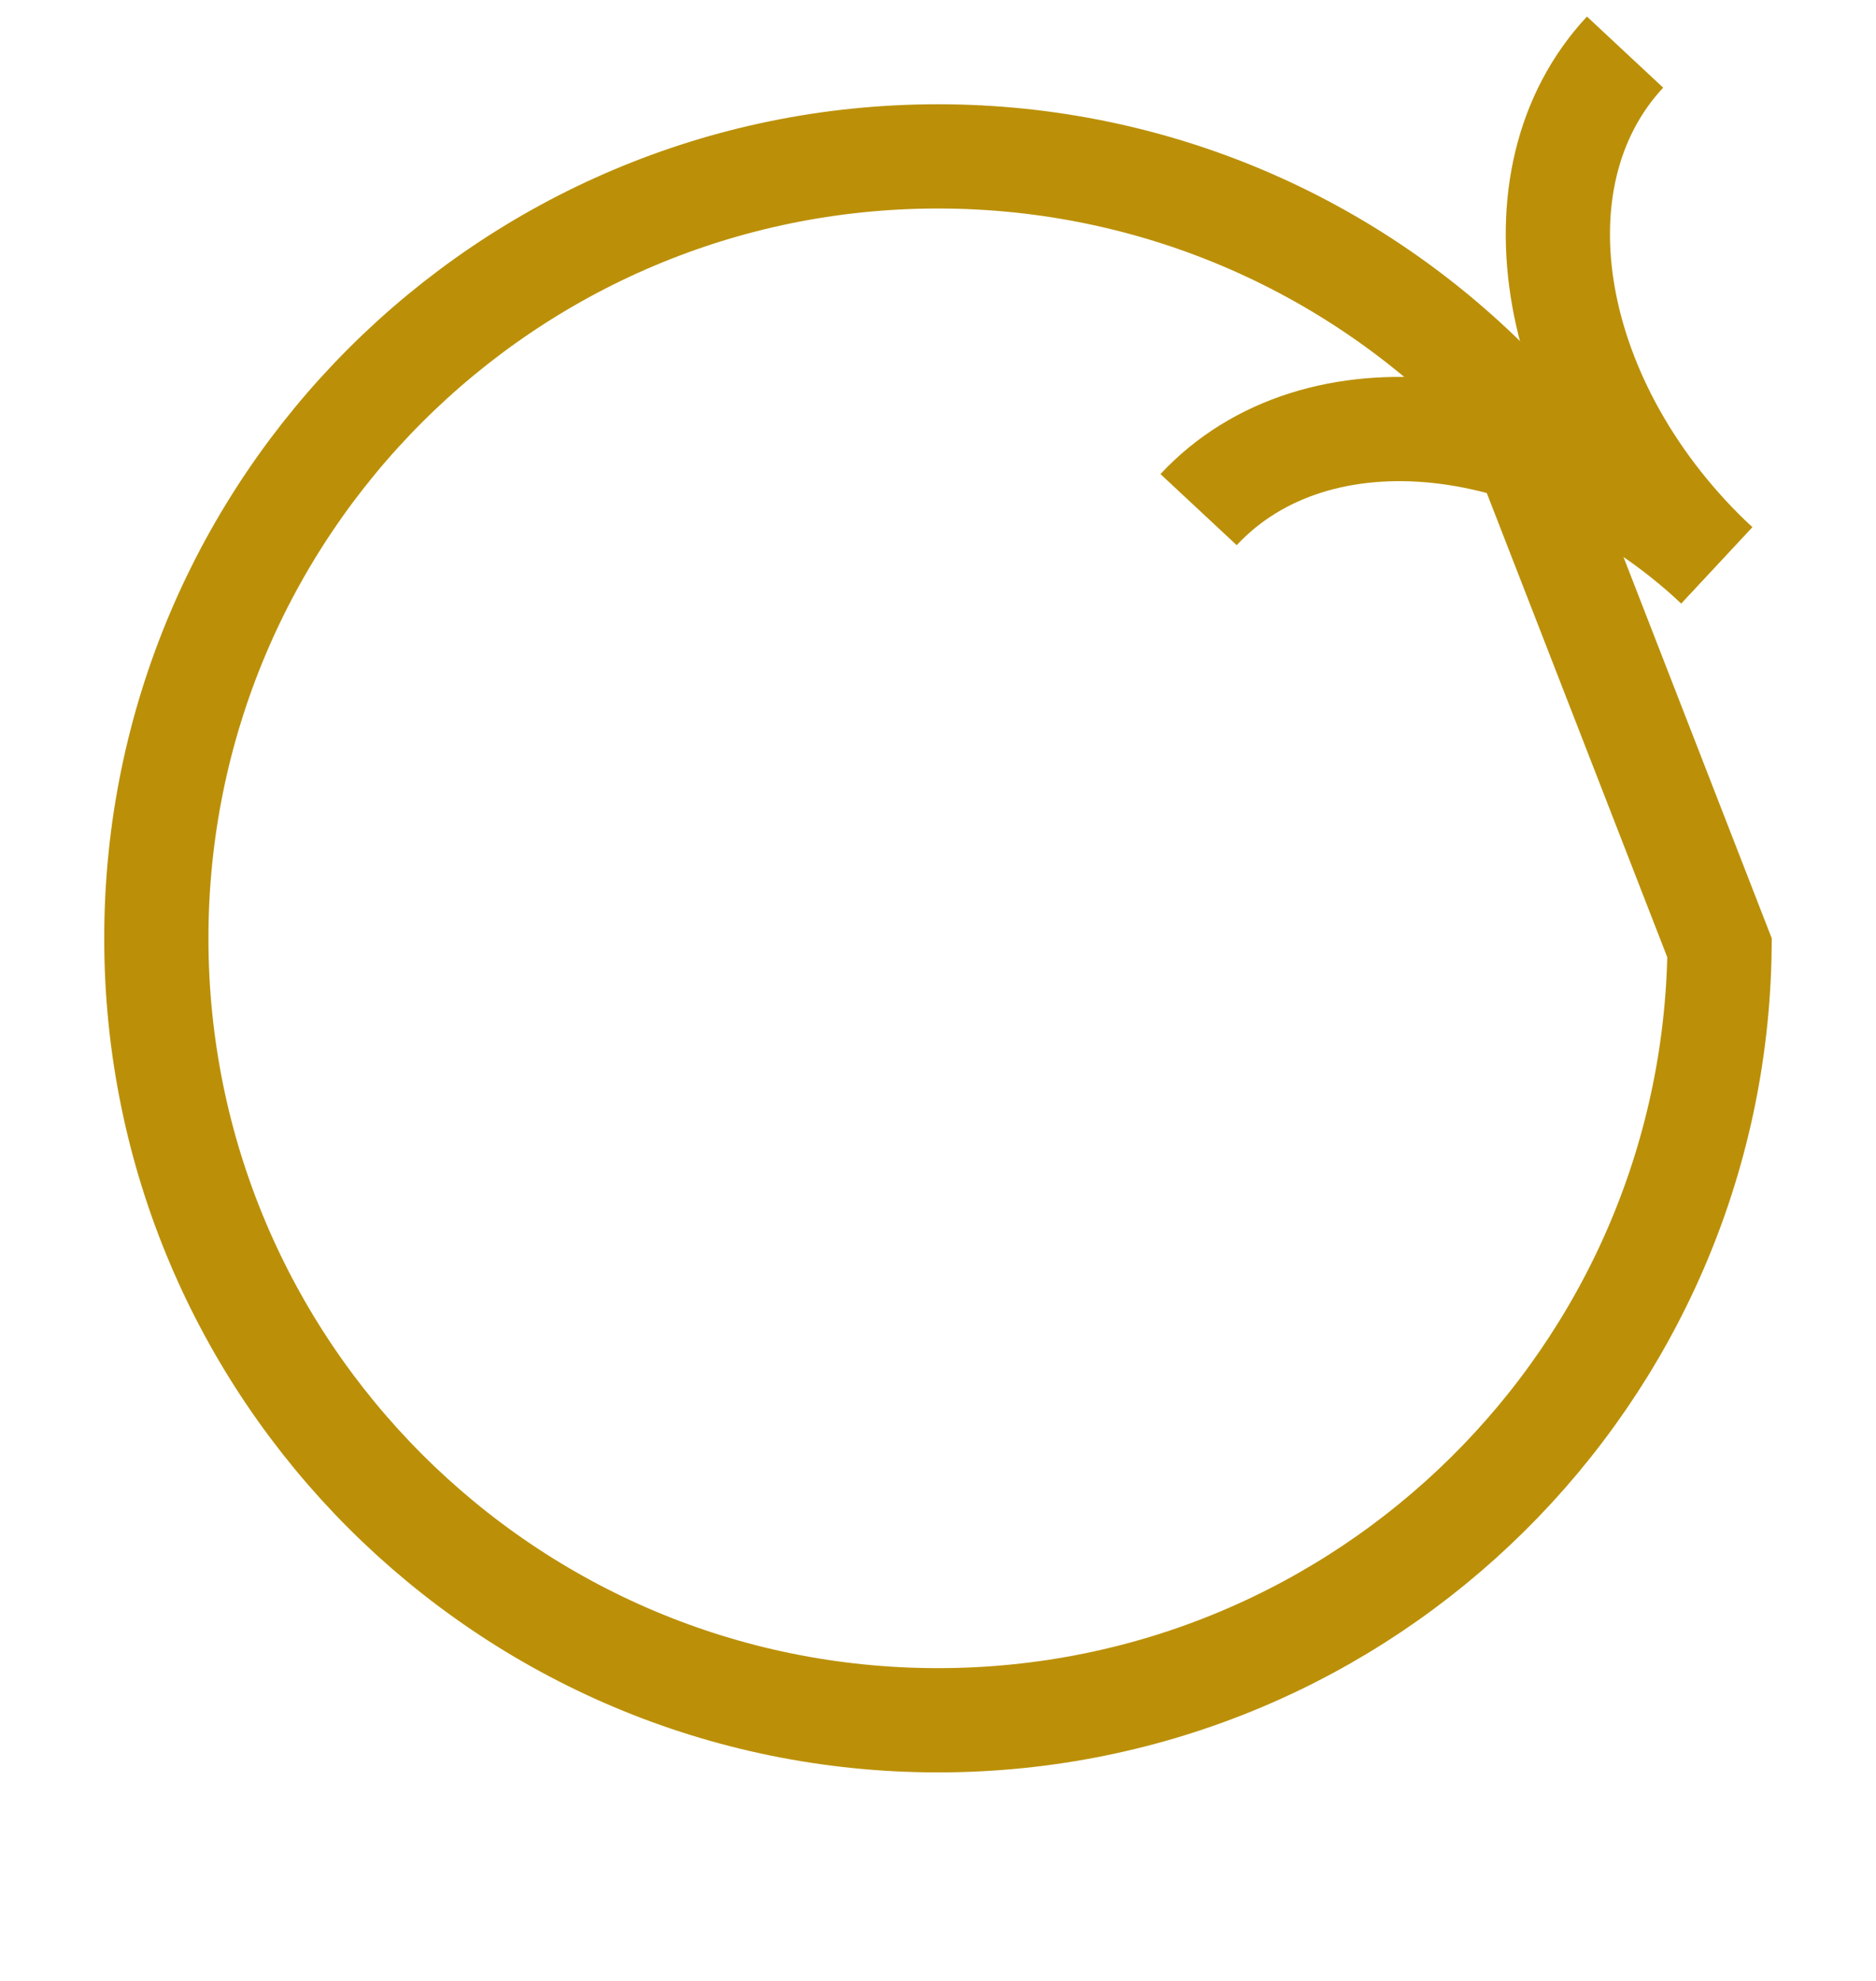 <?xml version="1.0" encoding="UTF-8"?>
<svg width="18px" height="19px" viewBox="0 0 18 19" version="1.1" xmlns="http://www.w3.org/2000/svg" xmlns:xlink="http://www.w3.org/1999/xlink">
    <!-- Generator: Sketch 48.2 (47327) - http://www.bohemiancoding.com/sketch -->
    <title>restart</title>
    <desc>Created with Sketch.</desc>
    <defs></defs>
    <g id="Page-1" stroke="none" stroke-width="1" fill="none" fill-rule="evenodd">
        <g id="restart" stroke="#BB9008">
            <path d="M9.092,16.499 C13.192,16.45 16.5,13.111 16.5,9 C16.5,4.858 13.142,1.5 9,1.5 C4.858,1.5 1.5,4.858 1.5,9 C1.5,11.099 2.366,13.058 3.865,14.466 L9.092,16.499 Z" id="Oval" transform="translate(9, 9) scale(1, -1) rotate(-90) translate(-9, -9) "></path>
            <g id="Page-1" transform="translate(15.009, 4.058) scale(-1, 1) rotate(137) translate(-15.009, -4.058) translate(13.009, 1.058)">
                <path d="M0,0 C0,1.657 1.791,3 4,3" id="Stroke-1"></path>
                <path d="M0,6 C0,4.343 1.791,3 4,3" id="Stroke-3"></path>
            </g>
        </g>
    </g>
</svg>